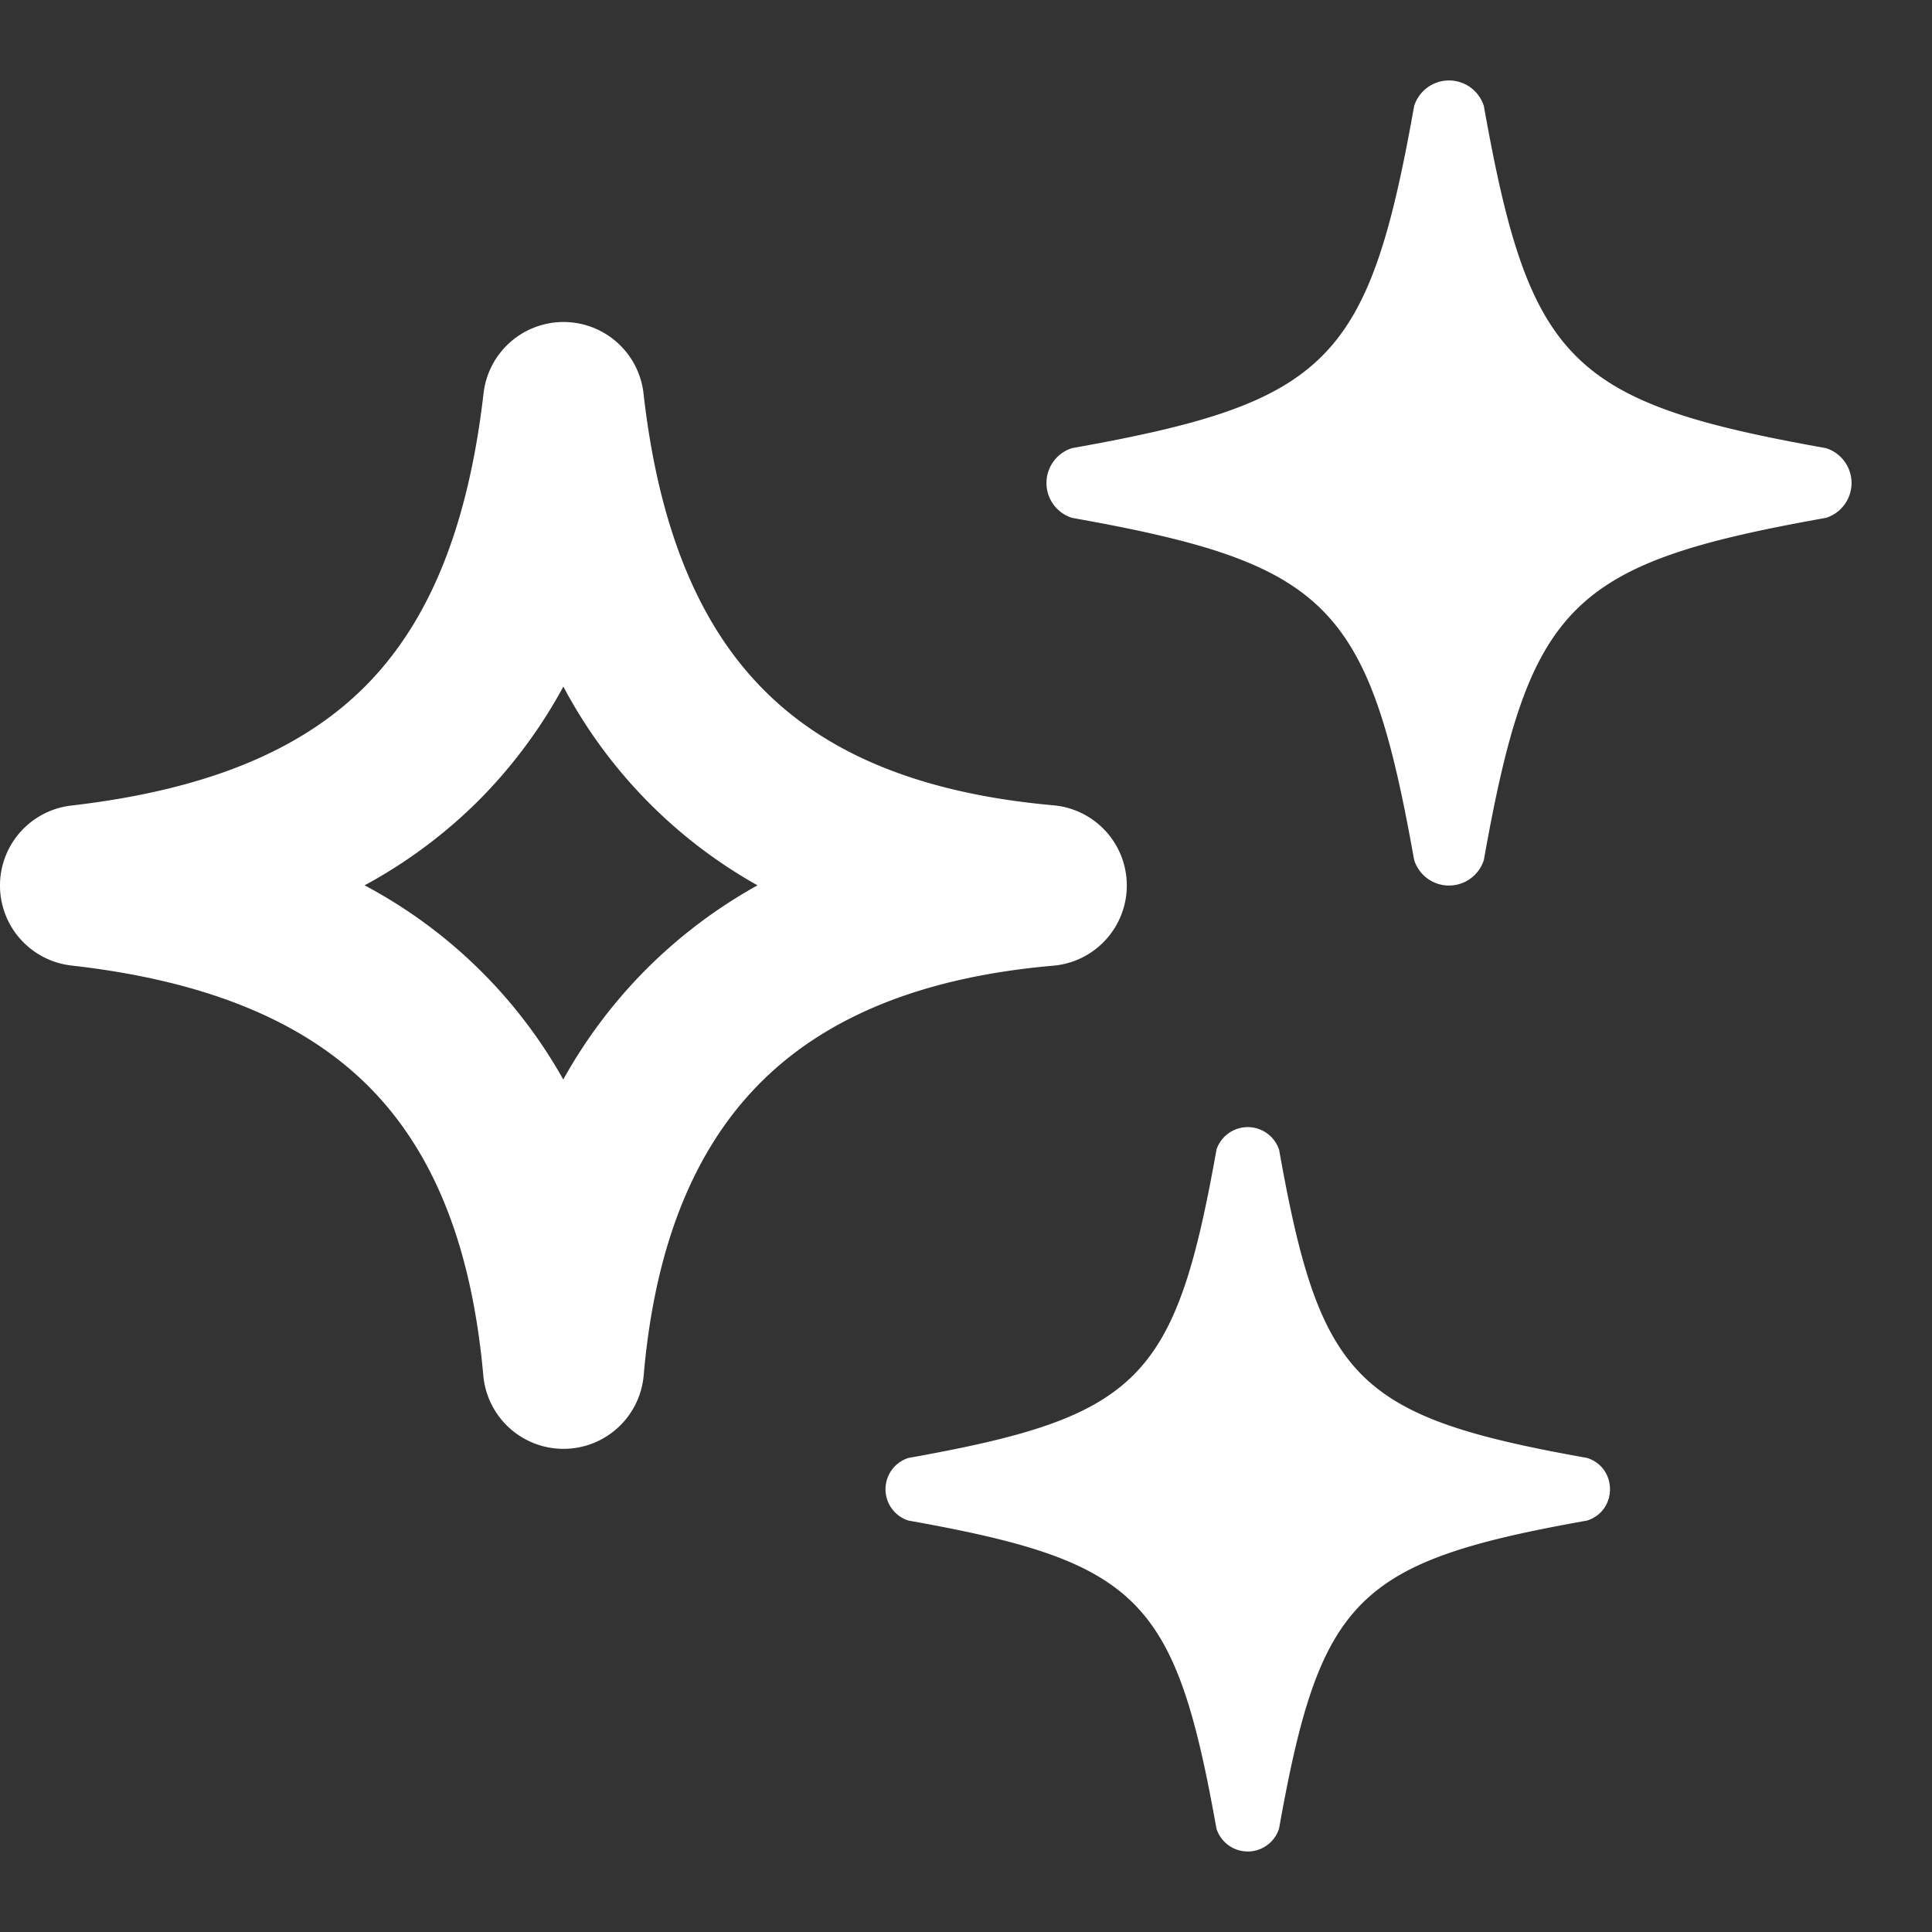 <svg width="24" height="24" viewBox="0 0 24 24" fill="none" xmlns="http://www.w3.org/2000/svg" class="h-4 w-4 text-token-text-primary"><rect x="0" y="0" width="24" height="24" fill="#333333" stroke="none"/><path d="M15.11 14.285a.41.41 0 0 1 .78 0c.51 2.865.96 3.315 3.825 3.826.38.12.38.658 0 .778-2.865.511-3.315.961-3.826 3.826a.408.408 0 0 1-.778 0c-.511-2.865-.961-3.315-3.826-3.826a.408.408 0 0 1 0-.778c2.865-.511 3.315-.961 3.826-3.826Zm2.457-12.968a.454.454 0 0 1 .866 0C19 4.5 19.5 5 22.683 5.567a.454.454 0 0 1 0 .866C19.5 7 19 7.5 18.433 10.683a.454.454 0 0 1-.866 0C17 7.5 16.5 7 13.317 6.433a.454.454 0 0 1 0-.866C16.5 5 17 4.5 17.567 1.317Z" fill="white"></path><path fill-rule="evenodd" clip-rule="evenodd" d="M7.001 4a1 1 0 0 1 .993.887c.192 1.7.701 2.877 1.476 3.665.768.783 1.913 1.3 3.618 1.452a1 1 0 0 1-.002 1.992c-1.675.145-2.849.662-3.638 1.452-.79.79-1.307 1.963-1.452 3.638a1 1 0 0 1-1.992.003c-.152-1.706-.67-2.851-1.452-3.62-.788-.774-1.965-1.283-3.665-1.475a1 1 0 0 1-.002-1.987c1.73-.2 2.878-.709 3.646-1.476.767-.768 1.276-1.916 1.476-3.646A1 1 0 0 1 7 4Zm-2.472 6.998a6.11 6.11 0 0 1 2.468 2.412 6.232 6.232 0 0 1 1.037-1.376 6.232 6.232 0 0 1 1.376-1.036 6.114 6.114 0 0 1-2.412-2.469 6.163 6.163 0 0 1-1.053 1.416 6.163 6.163 0 0 1-1.416 1.053Z" fill="white"></path></svg>